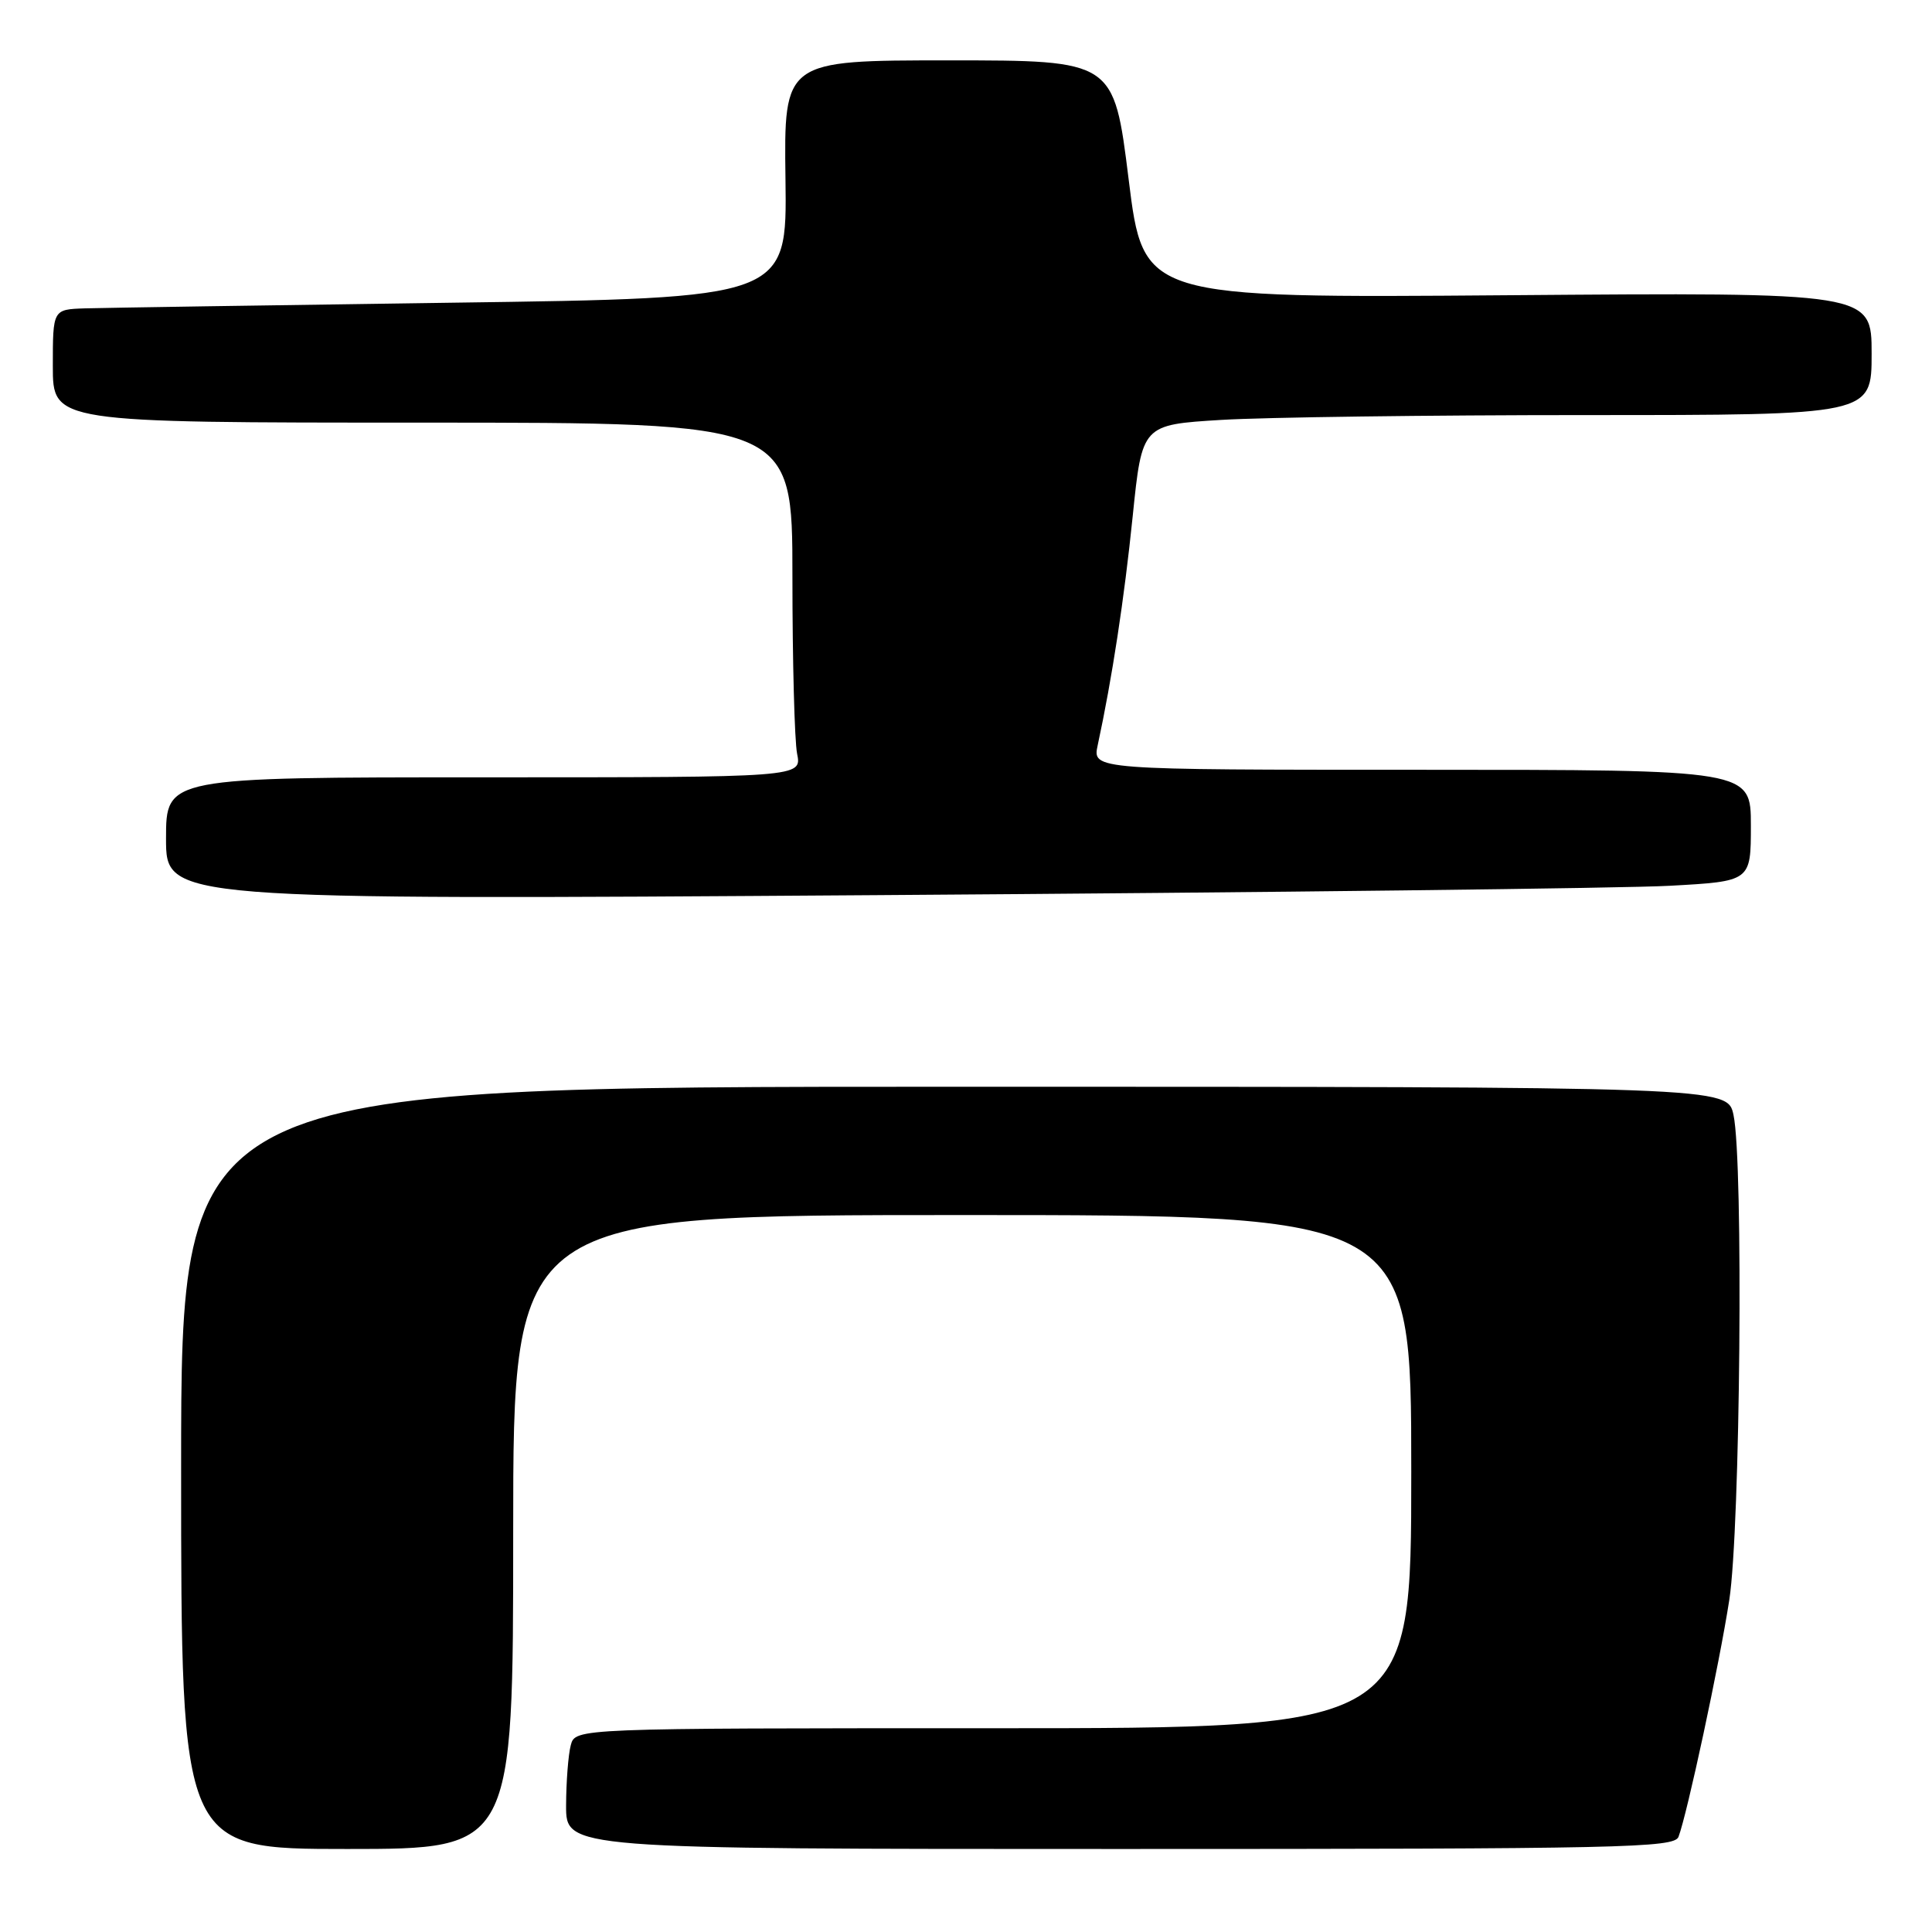<?xml version="1.0" encoding="UTF-8" standalone="no"?>
<!DOCTYPE svg PUBLIC "-//W3C//DTD SVG 1.1//EN" "http://www.w3.org/Graphics/SVG/1.1/DTD/svg11.dtd" >
<svg xmlns="http://www.w3.org/2000/svg" xmlns:xlink="http://www.w3.org/1999/xlink" version="1.1" viewBox="0 0 256 256">
 <g >
 <path fill="currentColor"
d=" M 68.00 203.00 C 68.00 161.00 68.00 161.00 127.50 161.00 C 187.00 161.00 187.00 161.00 187.00 195.00 C 187.00 229.00 187.00 229.00 131.62 229.00 C 76.23 229.00 76.23 229.00 75.63 231.25 C 75.30 232.49 75.02 236.09 75.01 239.25 C 75.00 245.00 75.00 245.00 148.39 245.00 C 215.00 245.00 221.84 244.85 222.41 243.39 C 223.56 240.37 227.82 220.54 229.14 212.00 C 230.60 202.54 231.03 154.00 229.70 147.75 C 228.91 144.00 228.91 144.00 126.45 144.00 C 24.00 144.00 24.00 144.00 24.00 194.50 C 24.00 245.00 24.00 245.00 46.00 245.00 C 68.00 245.00 68.00 245.00 68.00 203.00 Z  M 221.25 117.37 C 232.00 116.78 232.00 116.78 232.00 109.39 C 232.00 102.00 232.00 102.00 188.38 102.00 C 144.75 102.00 144.75 102.00 145.45 98.75 C 147.36 89.90 148.97 79.35 150.09 68.39 C 151.33 56.28 151.33 56.28 161.82 55.64 C 167.59 55.29 189.34 55.00 210.16 55.00 C 248.00 55.00 248.00 55.00 248.00 46.87 C 248.00 38.74 248.00 38.74 199.75 39.12 C 151.50 39.50 151.50 39.50 149.55 23.75 C 147.59 8.00 147.59 8.00 125.73 8.00 C 103.87 8.00 103.87 8.00 104.08 23.75 C 104.29 39.50 104.29 39.50 59.89 40.11 C 35.48 40.45 13.59 40.79 11.25 40.86 C 7.00 41.00 7.00 41.00 7.00 48.50 C 7.00 56.00 7.00 56.00 56.00 56.00 C 105.00 56.00 105.00 56.00 105.00 76.37 C 105.00 87.58 105.28 98.16 105.62 99.87 C 106.25 103.00 106.25 103.00 64.12 103.00 C 22.00 103.00 22.00 103.00 22.00 111.12 C 22.00 119.25 22.00 119.25 116.25 118.61 C 168.09 118.26 215.34 117.70 221.25 117.37 Z "/>
</g>
</svg>